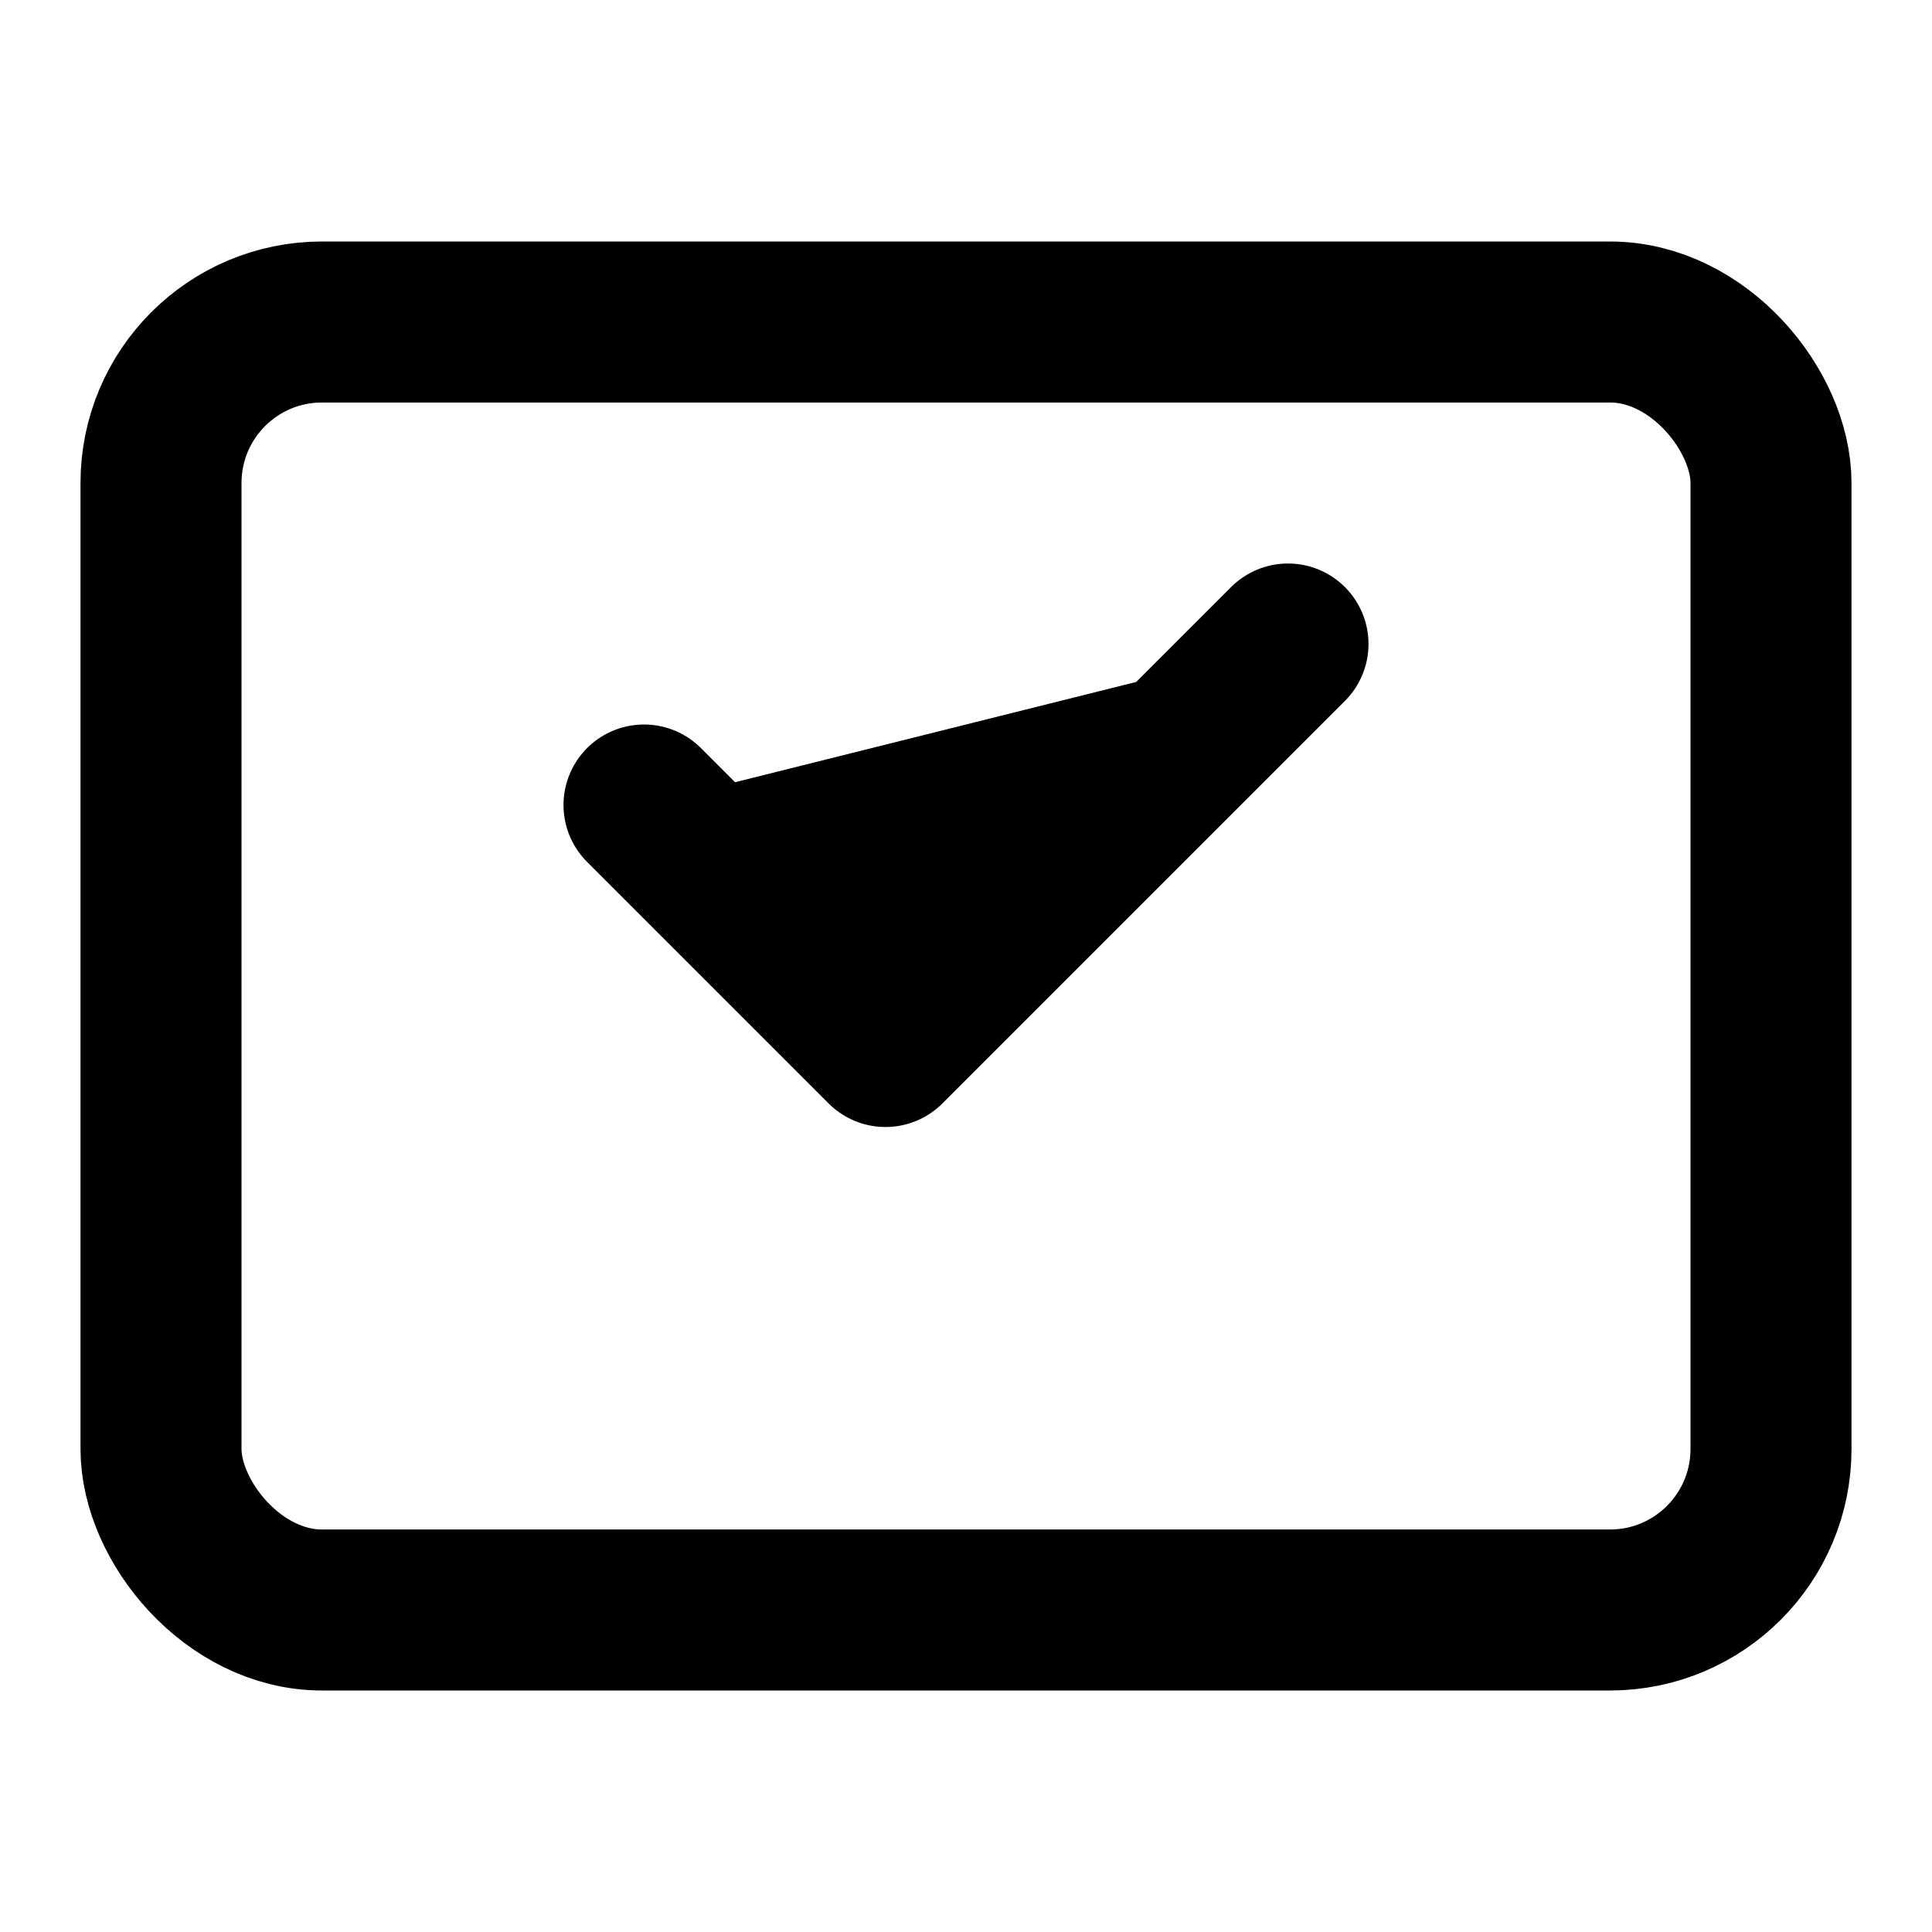 <svg xmlns="http://www.w3.org/2000/svg" viewBox="0 0 24 24" width="48" height="48">
  <rect width="20" height="16" x="2" y="4" rx="2" stroke="currentColor" stroke-width="2" fill="none"/>
  <path d="M8 10l3 3 5-5" stroke="currentColor" stroke-width="2" stroke-linecap="round" stroke-linejoin="round"/>
</svg>
